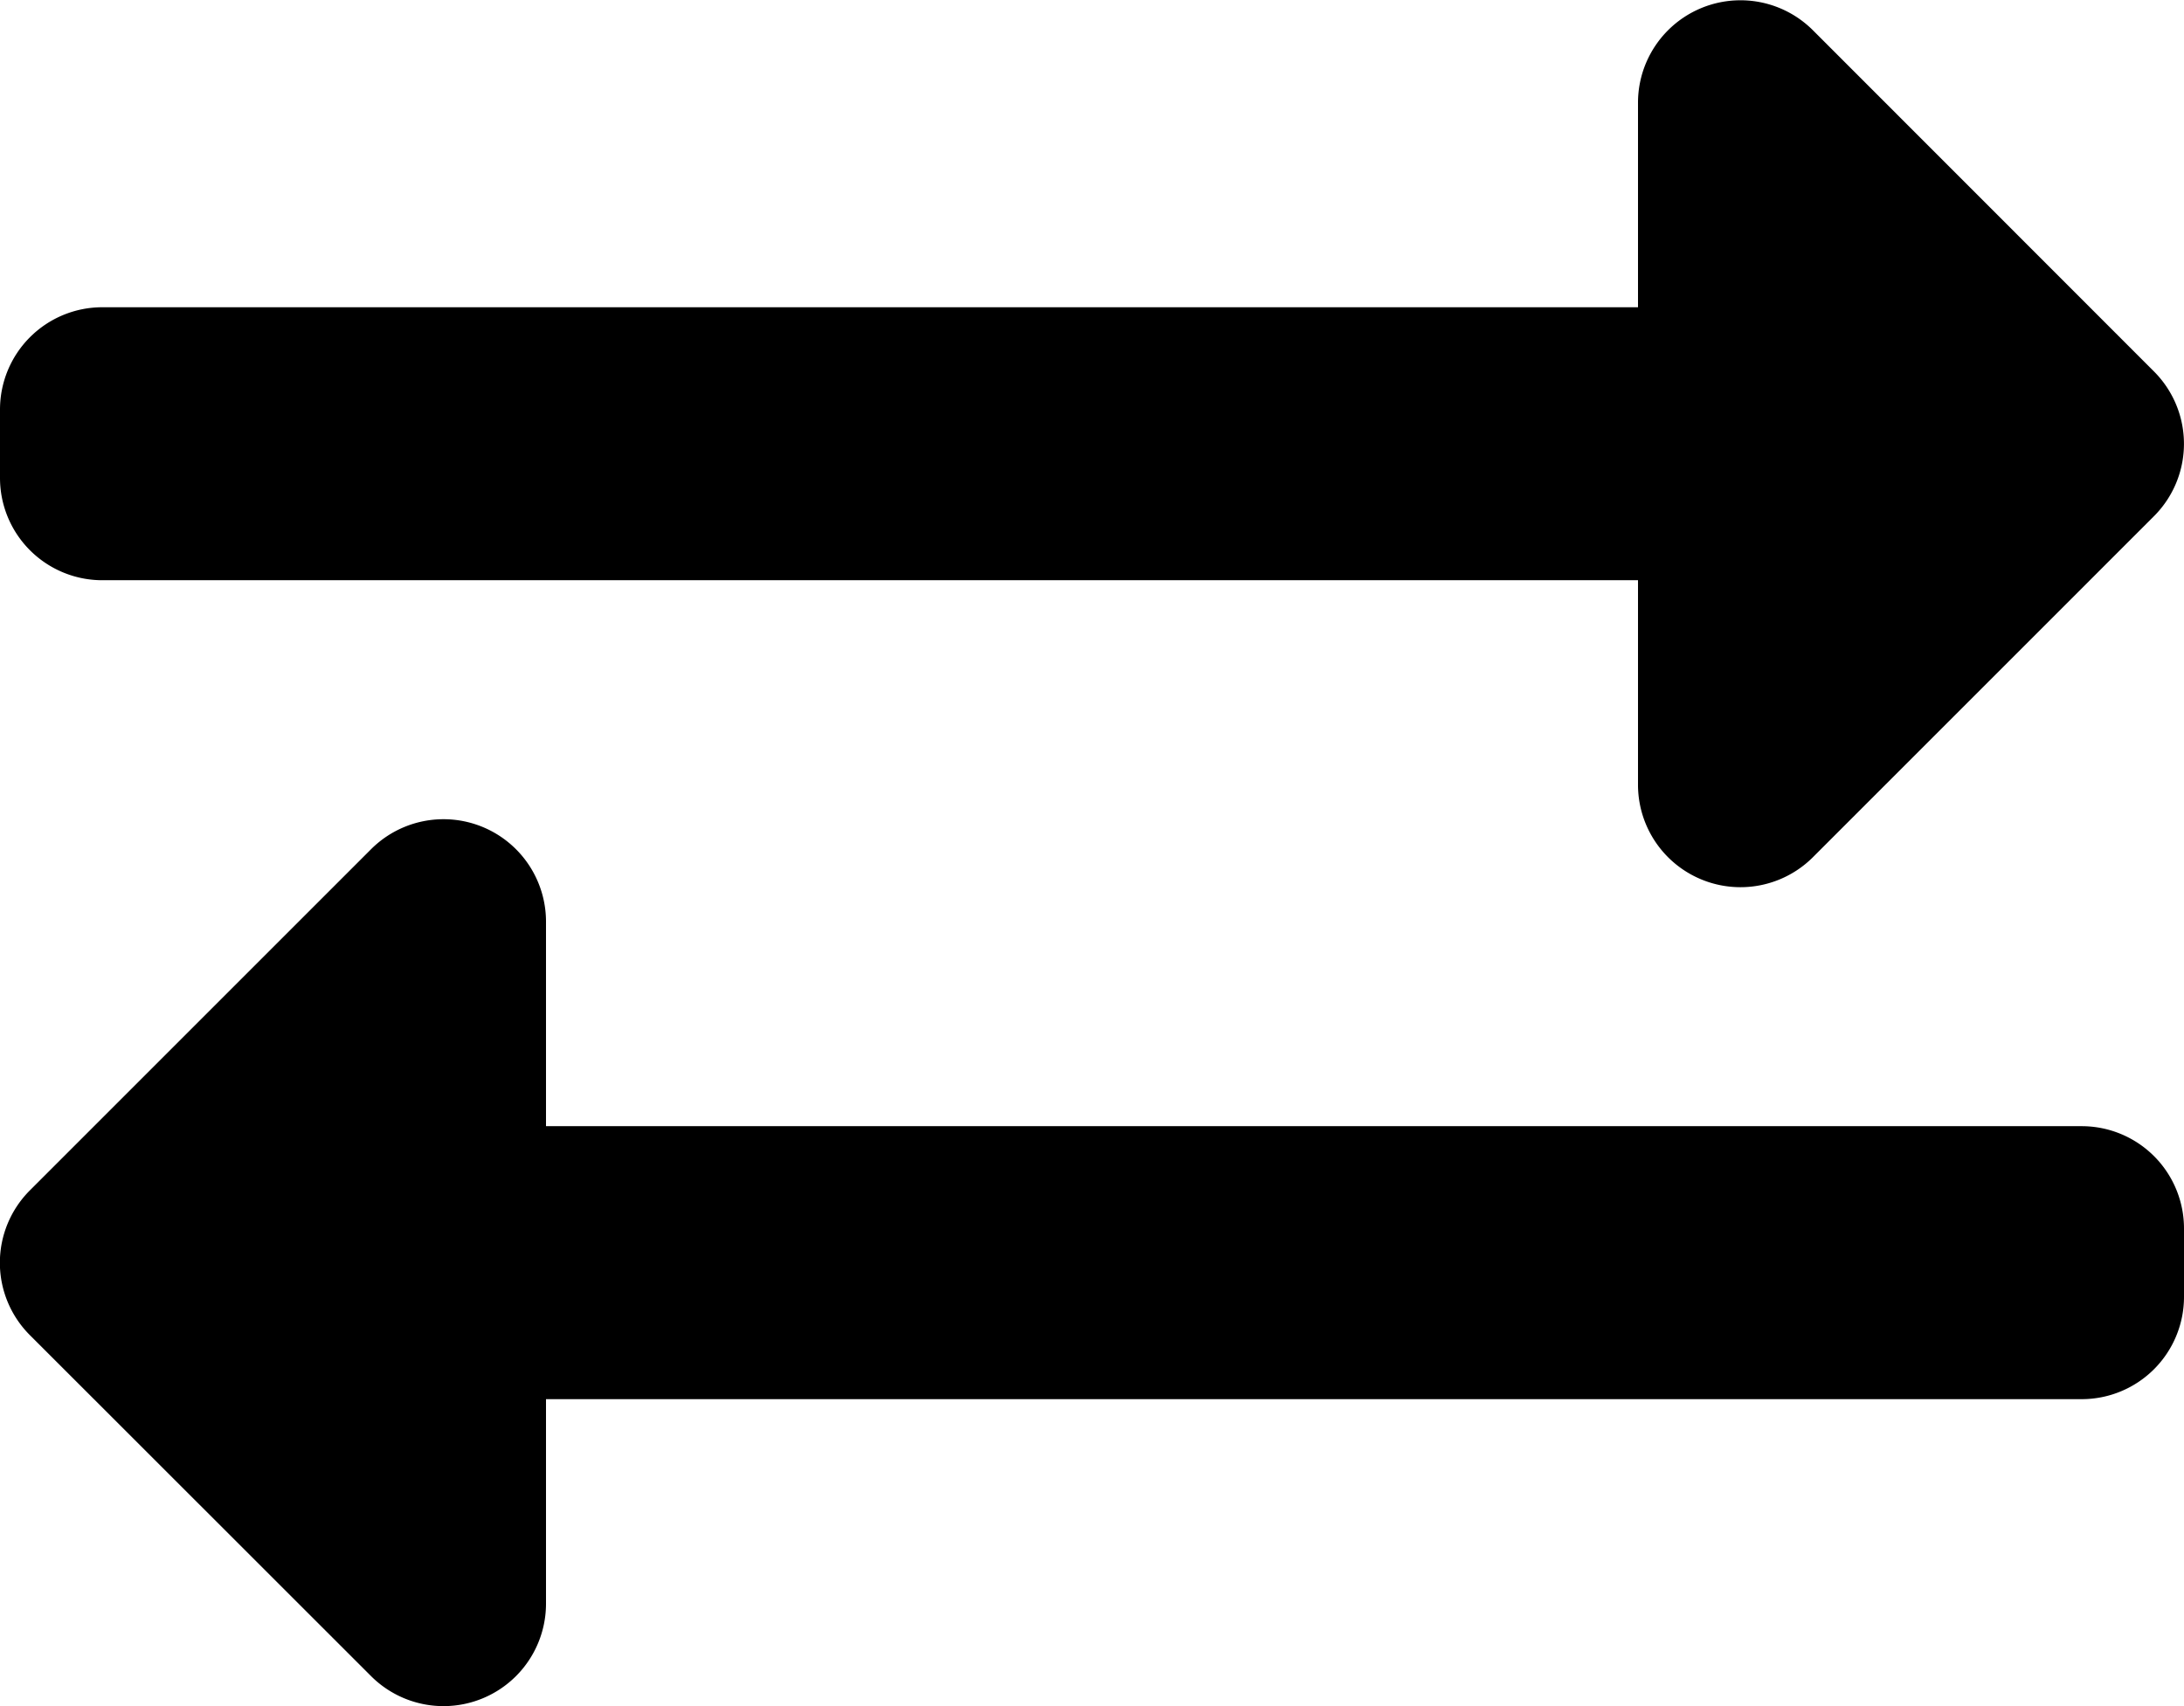 <svg xmlns="http://www.w3.org/2000/svg" width="13" height="10.157" viewBox="0 0 13 10.157">
  <path id="Project-selection_scroll_to_task" data-name="Project-selection_scroll to task" d="M0-7.109A.609.609,0,0,0,.609-6.5H9.75v1.219a.61.61,0,0,0,1.04.431l2.031-2.031a.609.609,0,0,0,0-.862L10.79-9.775a.61.61,0,0,0-1.04.431v1.219H.609A.609.609,0,0,0,0-7.516ZM12.391-3.25H3.25V-4.469A.61.61,0,0,0,2.21-4.9L.178-2.868a.609.609,0,0,0,0,.862L2.21.025A.61.61,0,0,0,3.25-.406V-1.625h9.141A.609.609,0,0,0,13-2.234v-.406A.609.609,0,0,0,12.391-3.25Z" transform="translate(0 9.954)"/>
</svg>
